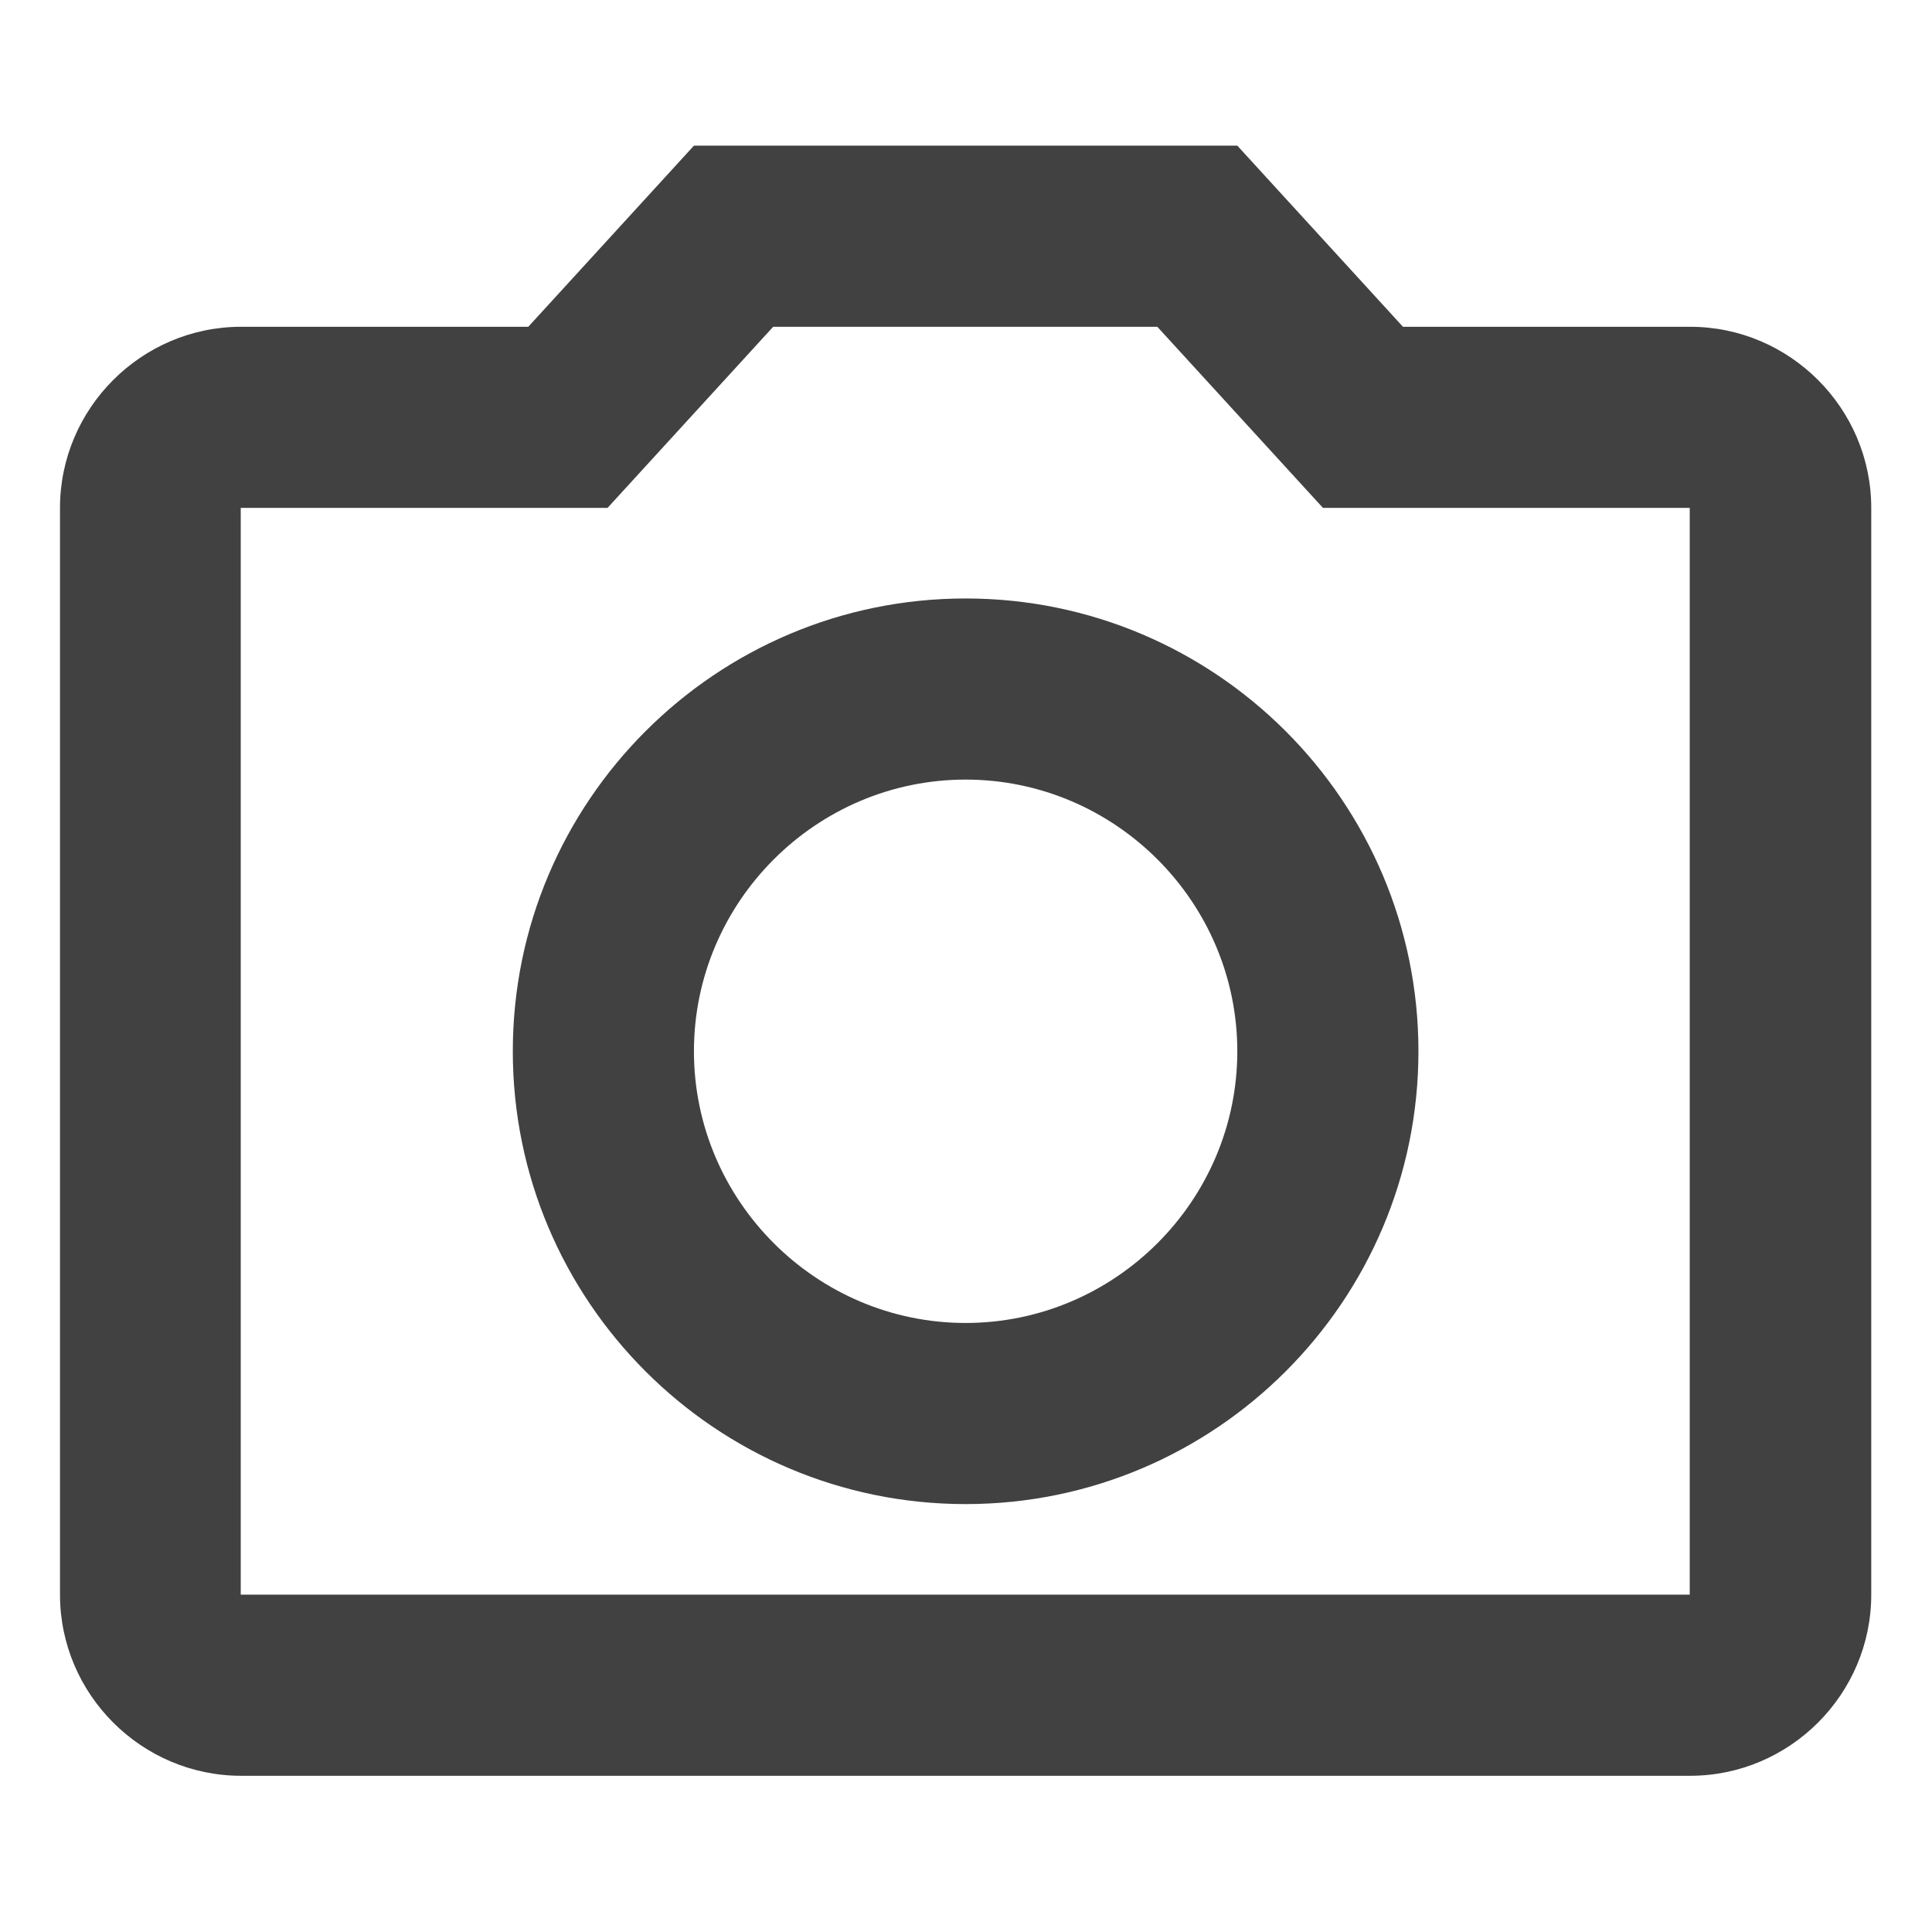<?xml version="1.0" encoding="utf-8"?>
<!-- Generator: Adobe Illustrator 18.1.1, SVG Export Plug-In . SVG Version: 6.00 Build 0)  -->
<svg version="1.1" id="Layer_1" xmlns="http://www.w3.org/2000/svg" xmlns:xlink="http://www.w3.org/1999/xlink" x="0px" y="0px"
	 viewBox="0 0 512 512" enable-background="new 0 0 512 512" xml:space="preserve">
<path fill="#414141" d="M306.7,86.6l43.9,48h97.2v288h-384v-288h97.2l43.9-48H306.7 M327.9,38.6h-144l-43.9,48H63.9
	c-26.4,0-48,21.6-48,48v288c0,26.4,21.6,48,48,48h384c26.4,0,48-21.6,48-48v-288c0-26.4-21.6-48-48-48h-76.1L327.9,38.6z
	 M255.9,206.6c39.6,0,72,32.4,72,72s-32.4,72-72,72s-72-32.4-72-72S216.3,206.6,255.9,206.6 M255.9,158.6c-66.2,0-120,53.8-120,120
	s53.8,120,120,120s120-53.8,120-120S322.1,158.6,255.9,158.6z"/>
</svg>
